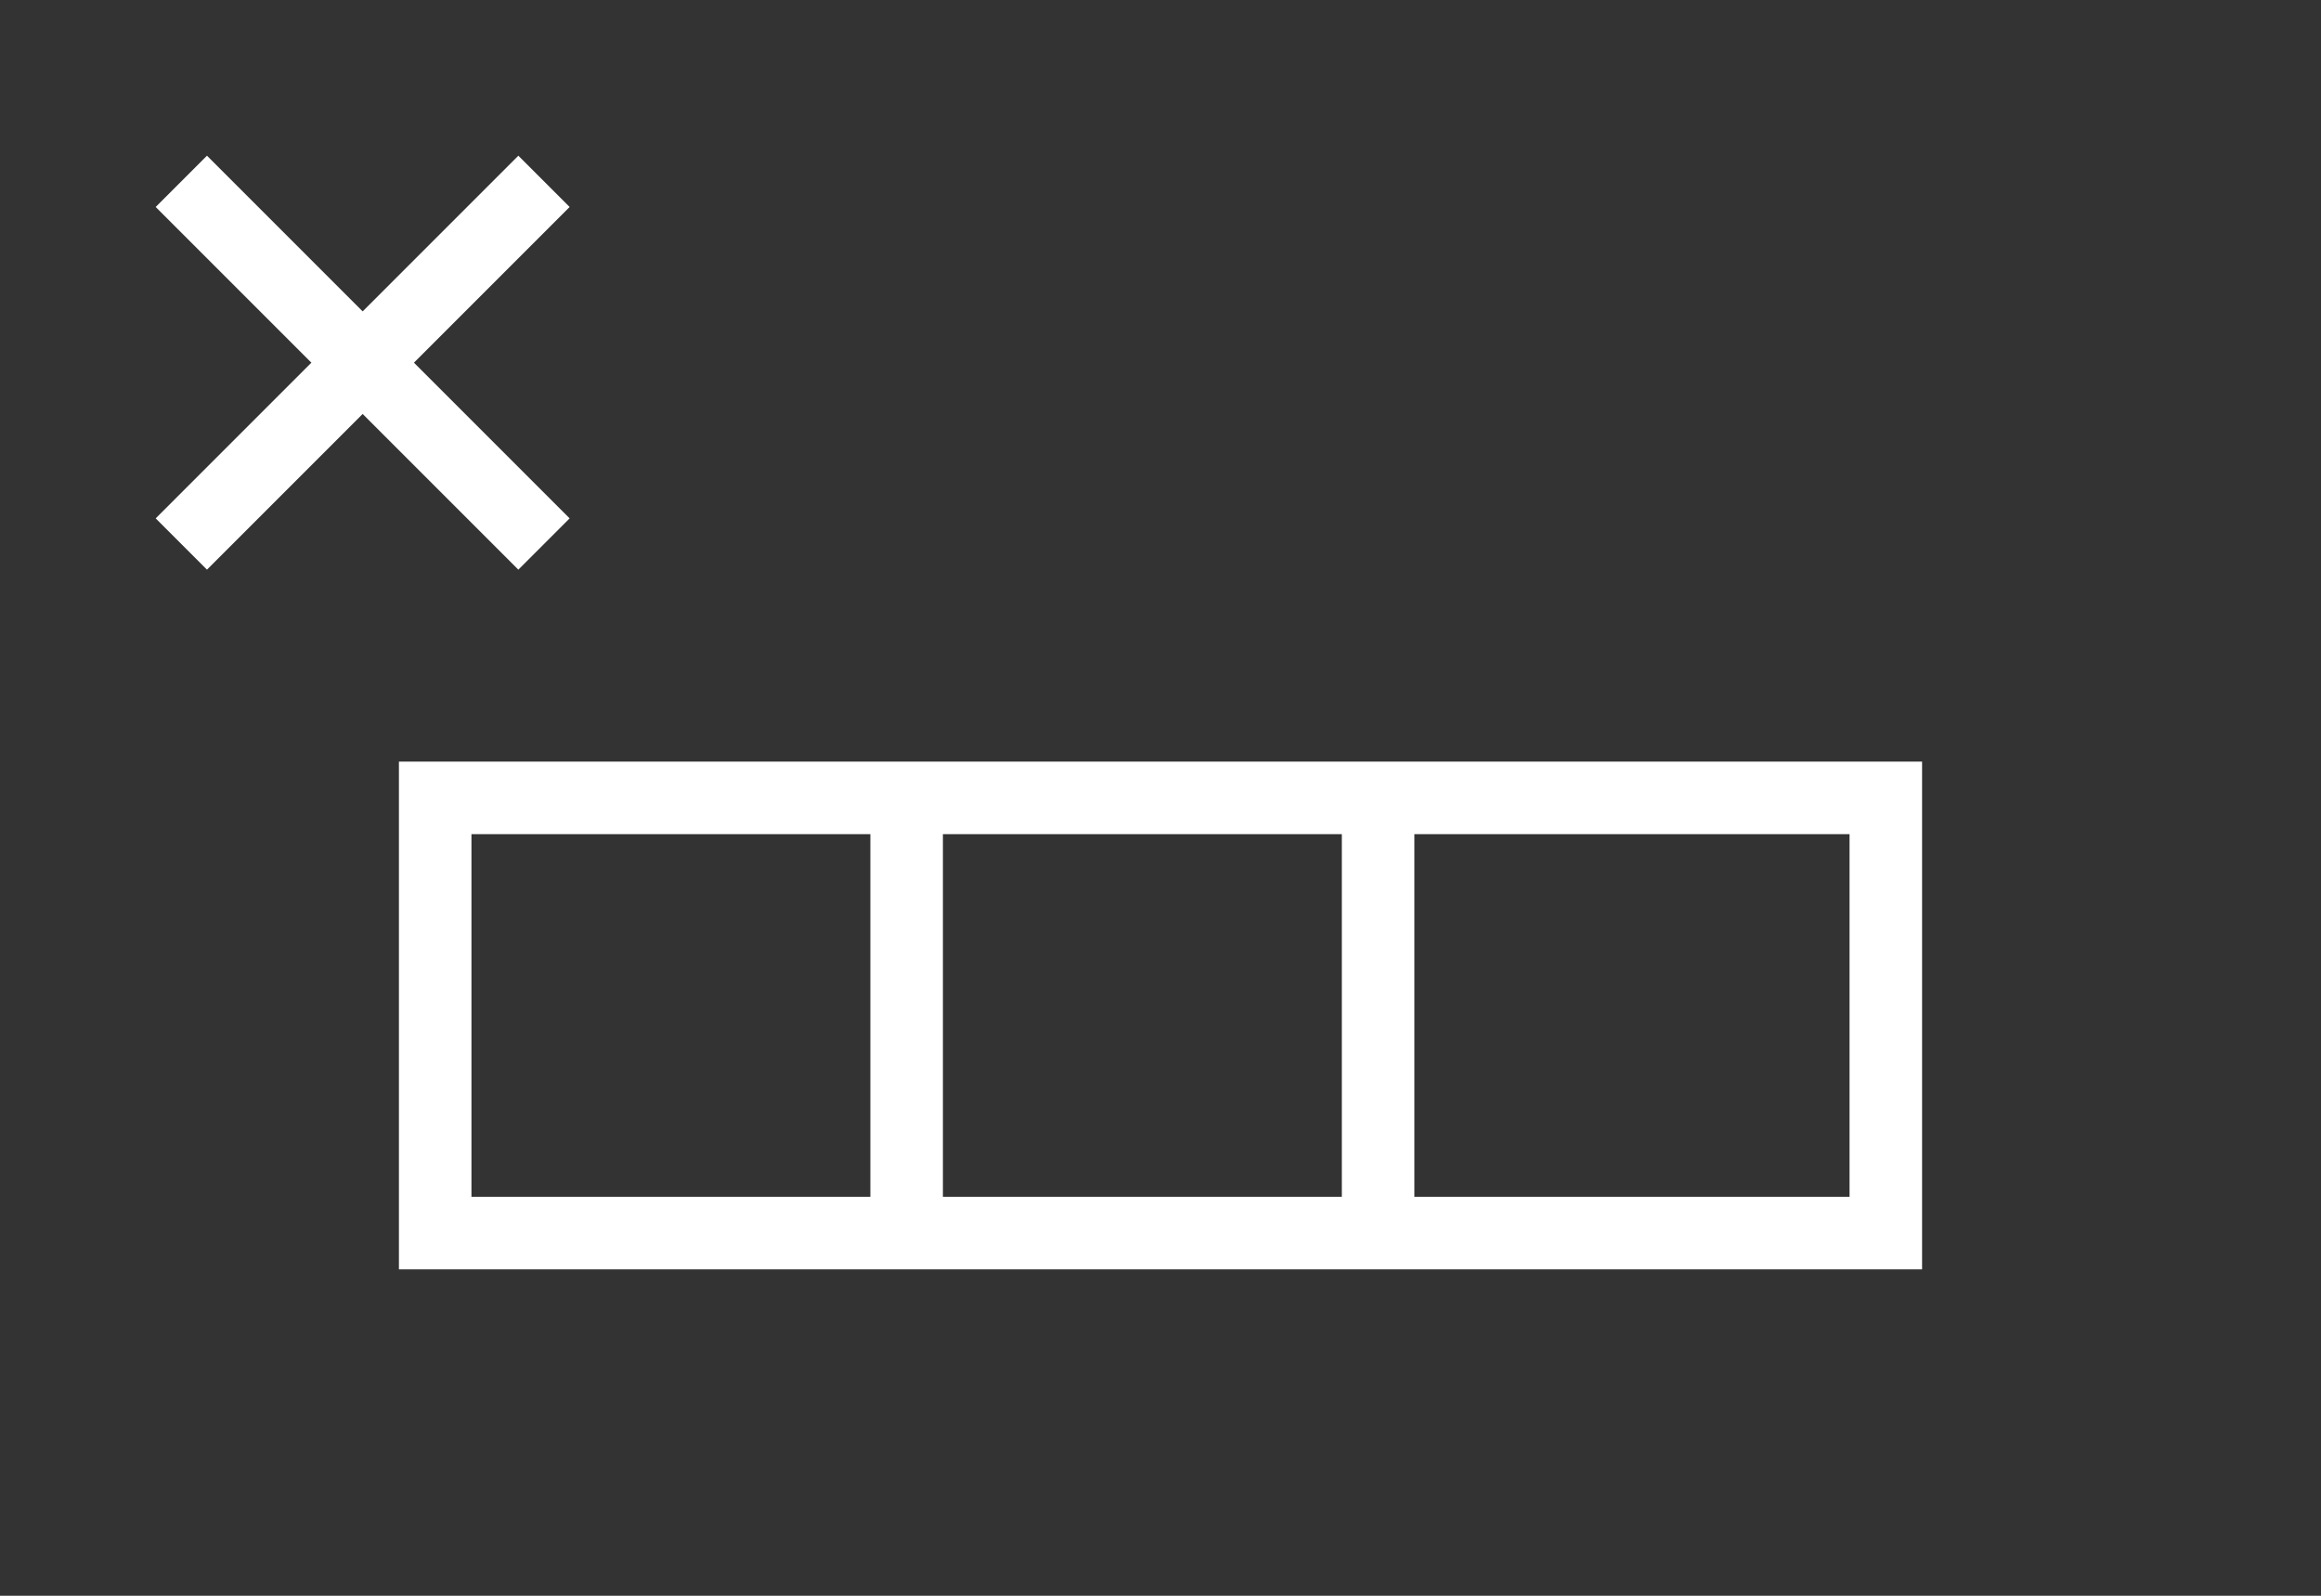 <svg version="1.1" id="Layer_1" xmlns="http://www.w3.org/2000/svg" xmlns:xlink="http://www.w3.org/1999/xlink" x="0px" y="0px"
     width="64px" height="44px" viewBox="0 0 64 44" enable-background="new 0 0 64 44" xml:space="preserve">
    <rect x="0" y="0" width="64" height="44" fill="#333333" stroke="none"/>
    <rect fill="none" stroke="white" stroke-width="2" x="12" y="22" width="40" height="12"/>
    <line x1="25" y1="22" x2="25" y2="34" stroke="white" stroke-width="2"/>
    <line x1="38" y1="22" x2="38" y2="34" stroke="white" stroke-width="2"/>
    <!-- Remove sign -->
    <line x1="5" y1="5" x2="15" y2="15" stroke="white" stroke-width="2"/>
    <line x1="15" y1="5" x2="5" y2="15" stroke="white" stroke-width="2"/>
</svg>